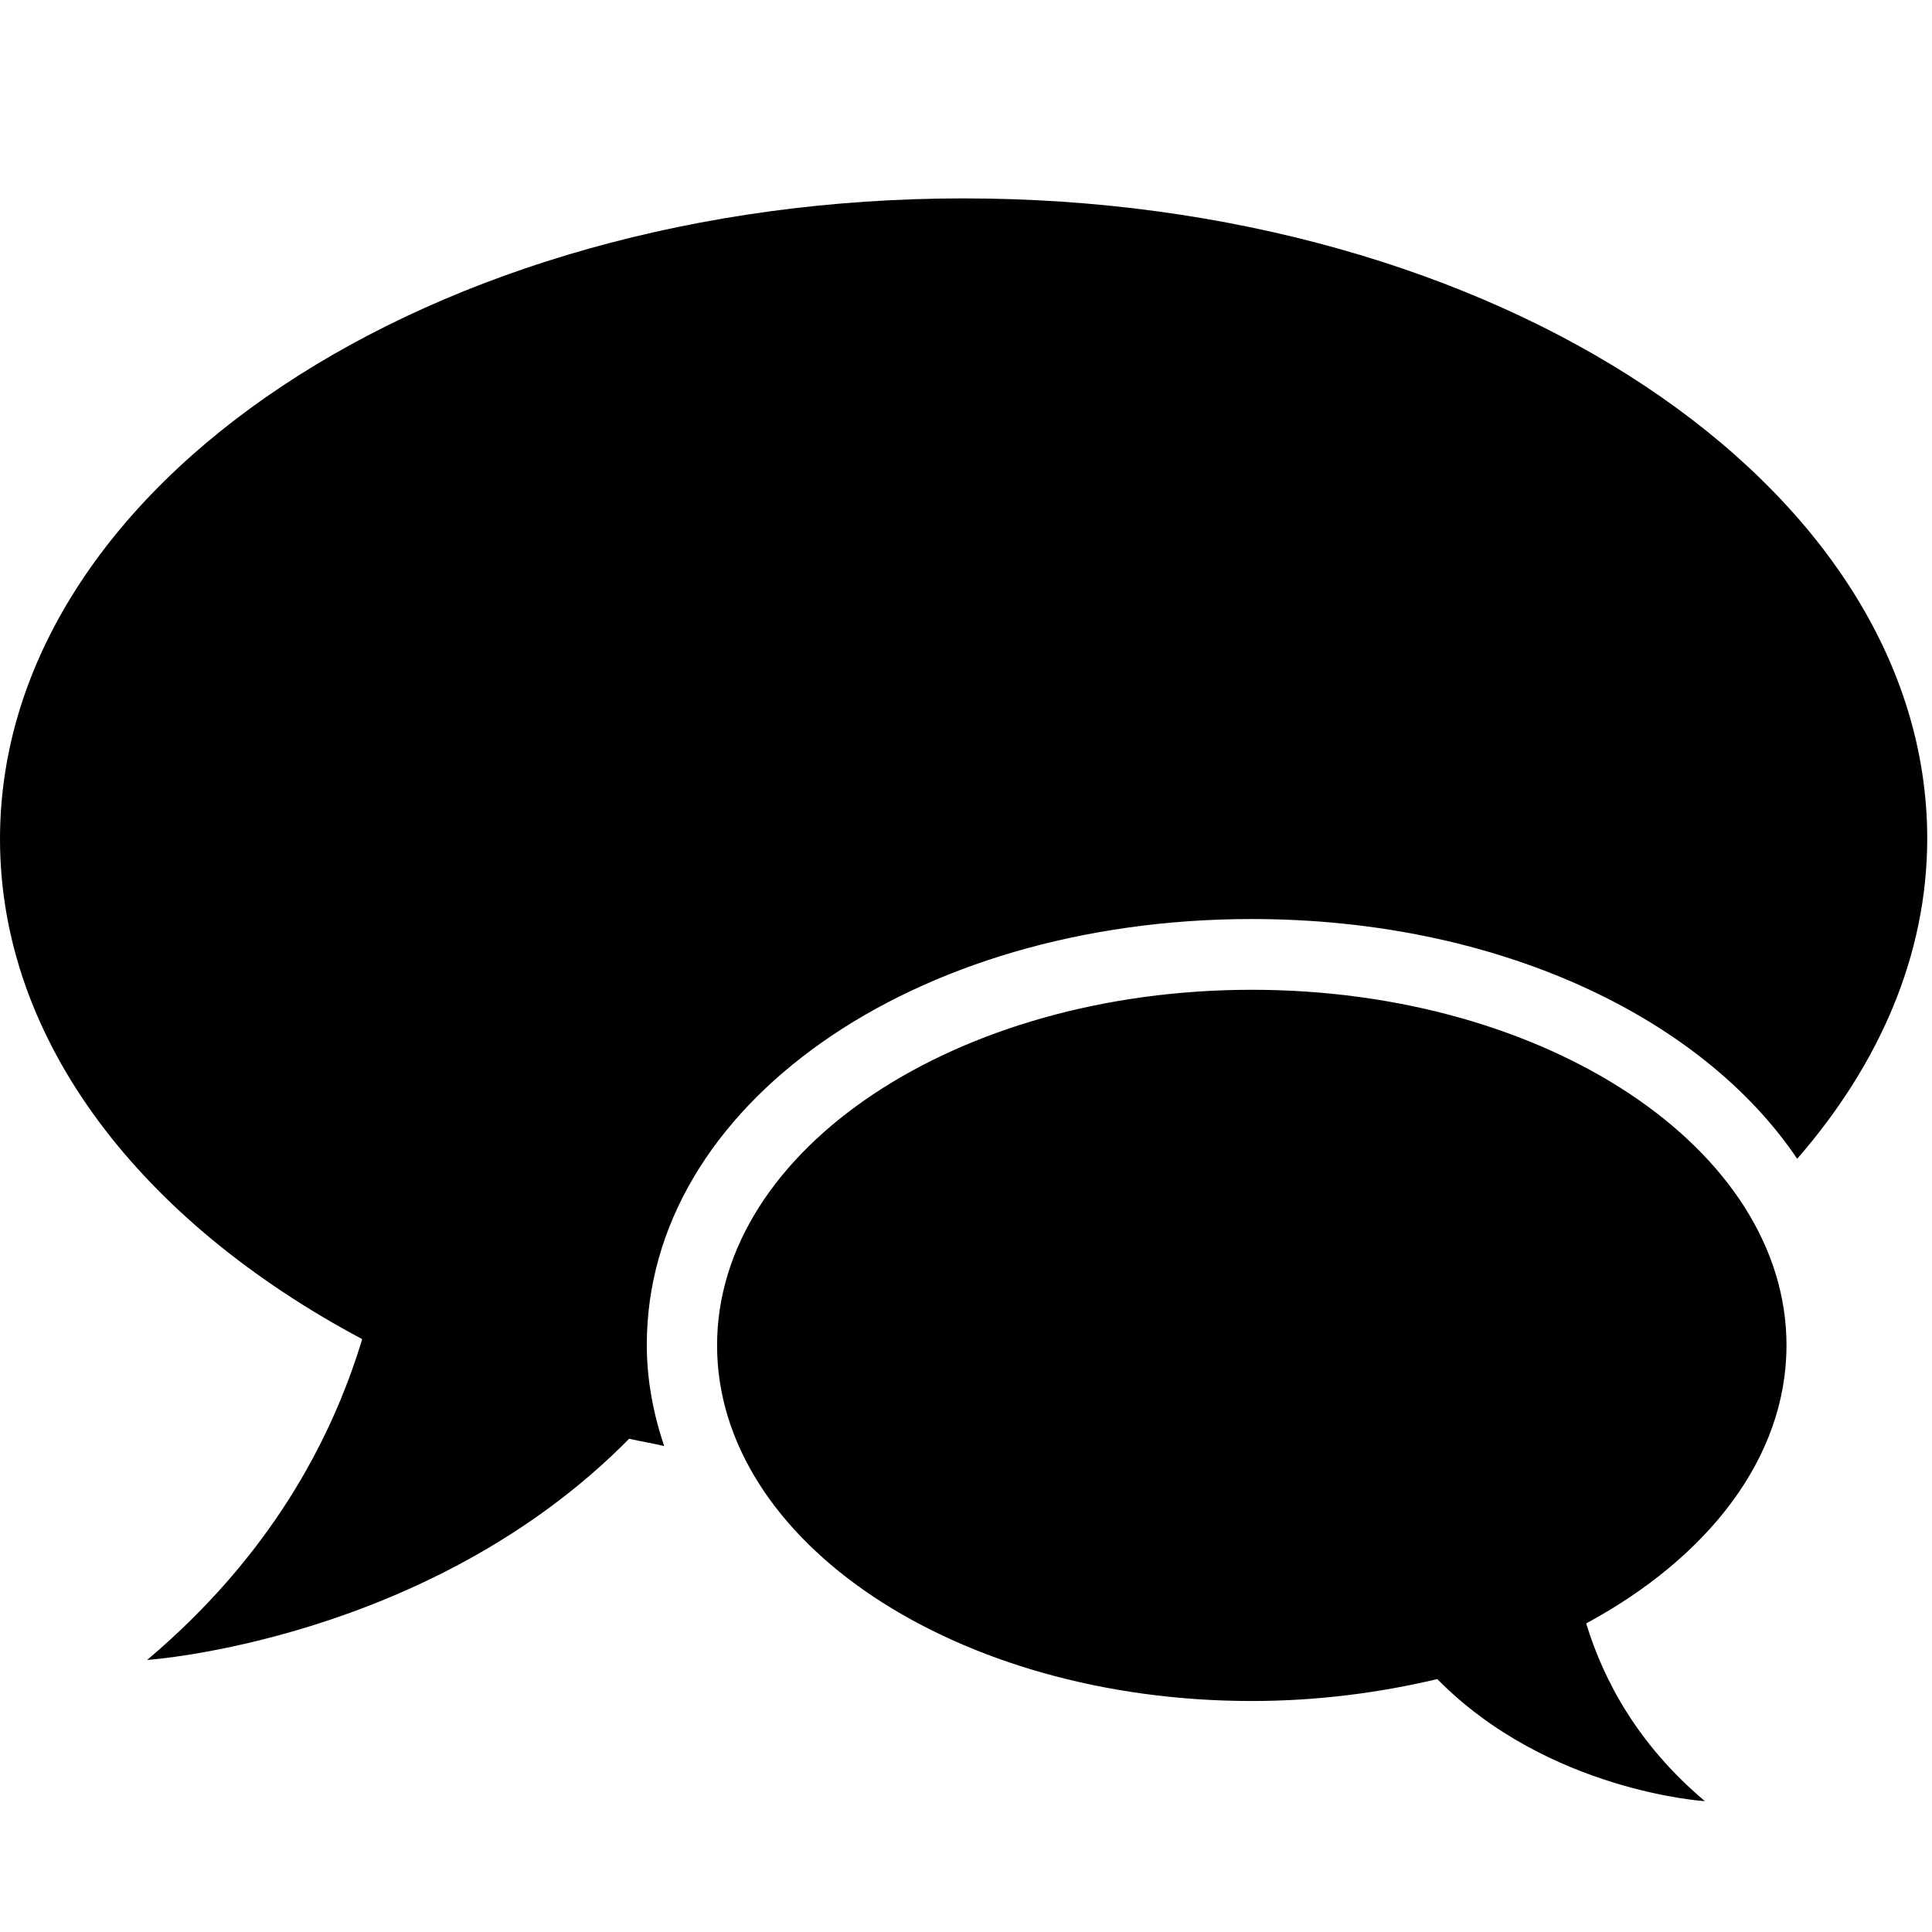 <?xml version="1.0" encoding="utf-8"?>
<!-- Generator: Adobe Illustrator 16.0.0, SVG Export Plug-In . SVG Version: 6.00 Build 0)  -->
<!DOCTYPE svg PUBLIC "-//W3C//DTD SVG 1.1//EN" "http://www.w3.org/Graphics/SVG/1.1/DTD/svg11.dtd">
<svg version="1.1" id="Layer_1" xmlns:x="http://ns.adobe.com/Extensibility/1.0/" xmlns:i="http://ns.adobe.com/AdobeIllustrator/10.0/" xmlns:graph="http://ns.adobe.com/Graphs/1.0/"
	 xmlns="http://www.w3.org/2000/svg" xmlns:xlink="http://www.w3.org/1999/xlink" x="0px" y="0px" width="32px" height="32px"
	 viewBox="0 0 32 32" enable-background="new 0 0 32 32" xml:space="preserve">
<path d="M15.96,3.286C7.146,3.286,0,8.037,0,13.897c0,3.352,2.346,6.339,5.999,8.283c-0.521,1.723-1.558,3.621-3.562,5.314
	c0,0,4.679-0.313,7.984-3.664c0.189,0.044,0.387,0.075,0.579,0.121c-0.18-0.541-0.287-1.094-0.287-1.678
	c0-3.958,4.4-7.051,10.022-7.051c4.036,0,7.436,1.603,9.032,3.971c1.361-1.563,2.154-3.375,2.154-5.306
	C31.919,8.034,24.771,3.286,15.96,3.286z M29.59,22.283c0-3.25-3.964-5.889-8.857-5.889c-4.891,0-8.856,2.639-8.856,5.889
	c0,3.254,3.965,5.891,8.856,5.891c1.083,0,2.114-0.136,3.073-0.363c1.834,1.862,4.433,2.022,4.433,2.022
	c-1.113-0.938-1.677-1.997-1.967-2.944C28.287,25.801,29.59,24.146,29.59,22.283z"/>
</svg>
